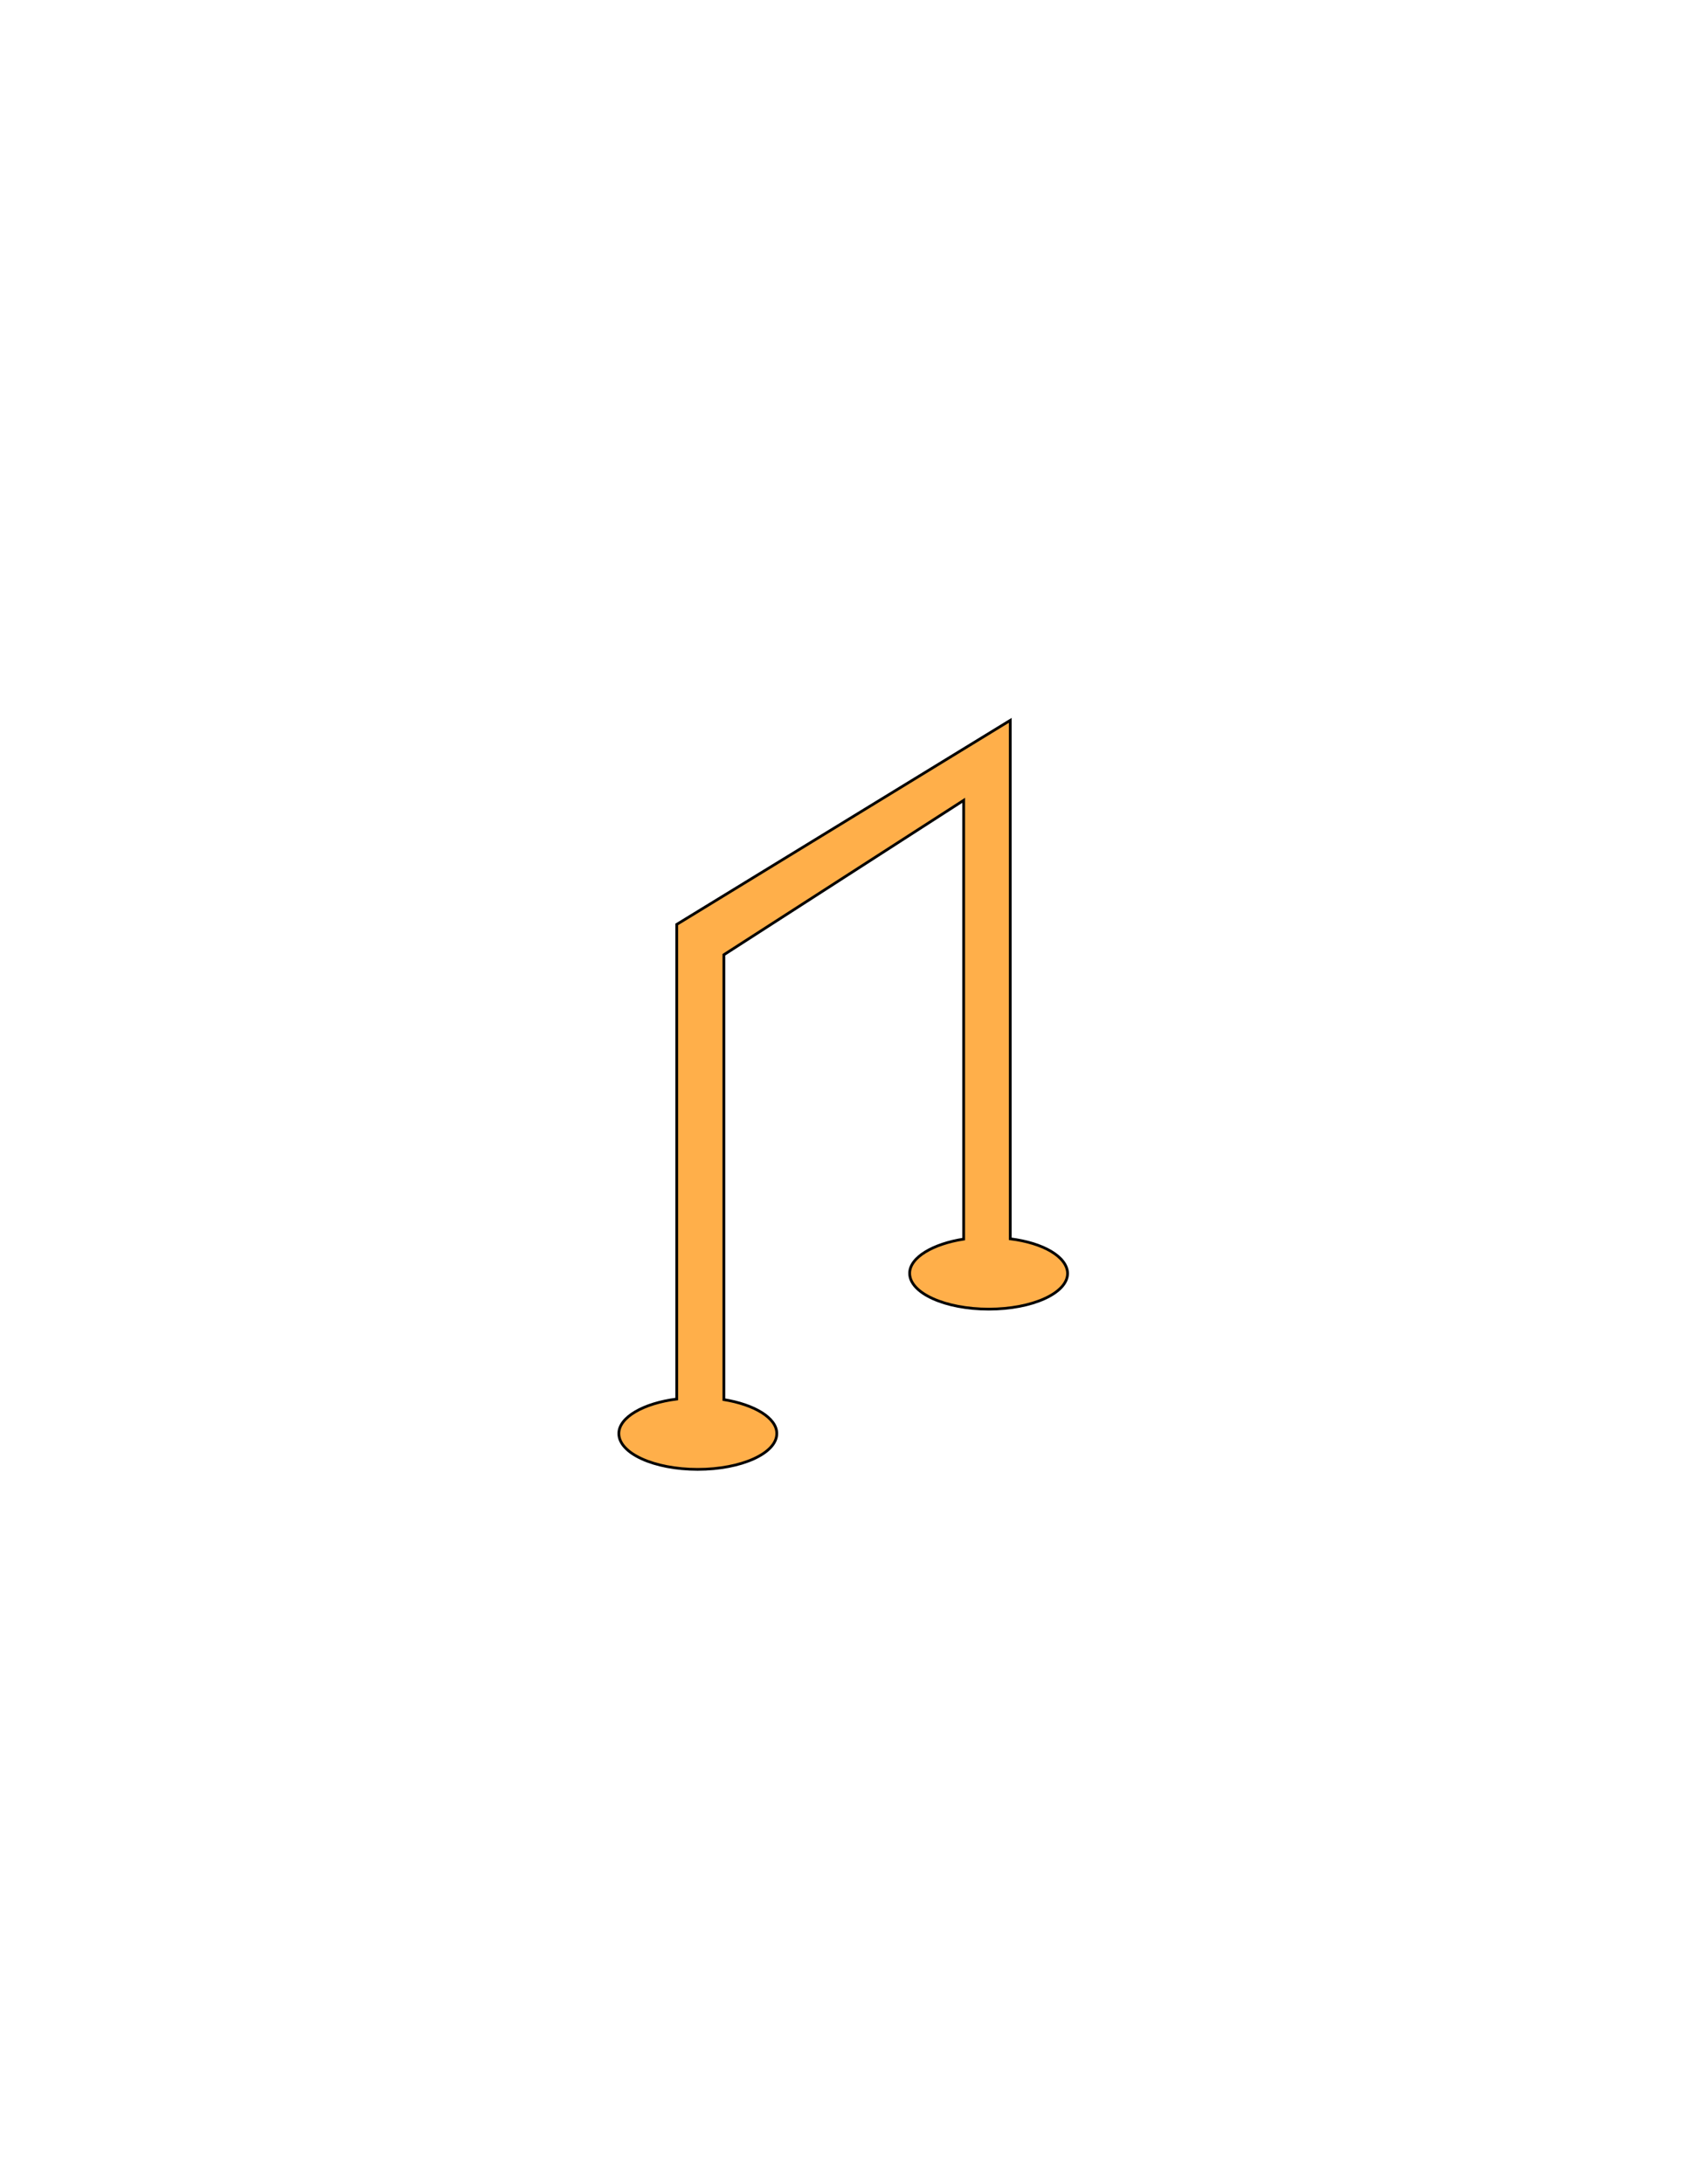 <?xml version="1.0" encoding="utf-8"?>
<!-- Generator: Adobe Illustrator 18.1.0, SVG Export Plug-In . SVG Version: 6.00 Build 0)  -->
<!DOCTYPE svg PUBLIC "-//W3C//DTD SVG 1.1//EN" "http://www.w3.org/Graphics/SVG/1.1/DTD/svg11.dtd">
<svg version="1.1" id="Layer_1" xmlns="http://www.w3.org/2000/svg" xmlns:xlink="http://www.w3.org/1999/xlink" x="0px" y="0px"
	 viewBox="0 0 612 792" style="enable-background:new 0 0 612 792;" xml:space="preserve">
<style type="text/css">
	.st0{fill:#FFAF4A;stroke:#000000;stroke-miterlimit:10;}
</style>
<path class="st0" d="M366.5,449.2v-188l-121,74v10.9v161.2c-12,1.5-21,6.6-21,12.5c0,7.2,12.8,13,28.6,13c15.8,0,28.7-5.8,28.7-13
	c0-5.7-8.2-10.5-19.2-12.3V346.2l87-56v159.1c-11,1.7-19.6,6.6-19.6,12.4c0,7.2,12.9,13,28.7,13c15.8,0,28.6-5.8,28.6-13
	C387.1,455.7,378.5,450.7,366.5,449.2z"/>
<g>
</g>
<g>
</g>
<g>
</g>
<g>
</g>
<g>
</g>
<g>
</g>
<g>
</g>
<g>
</g>
<g>
</g>
<g>
</g>
<g>
</g>
<g>
</g>
<g>
</g>
<g>
</g>
<g>
</g>
</svg>
